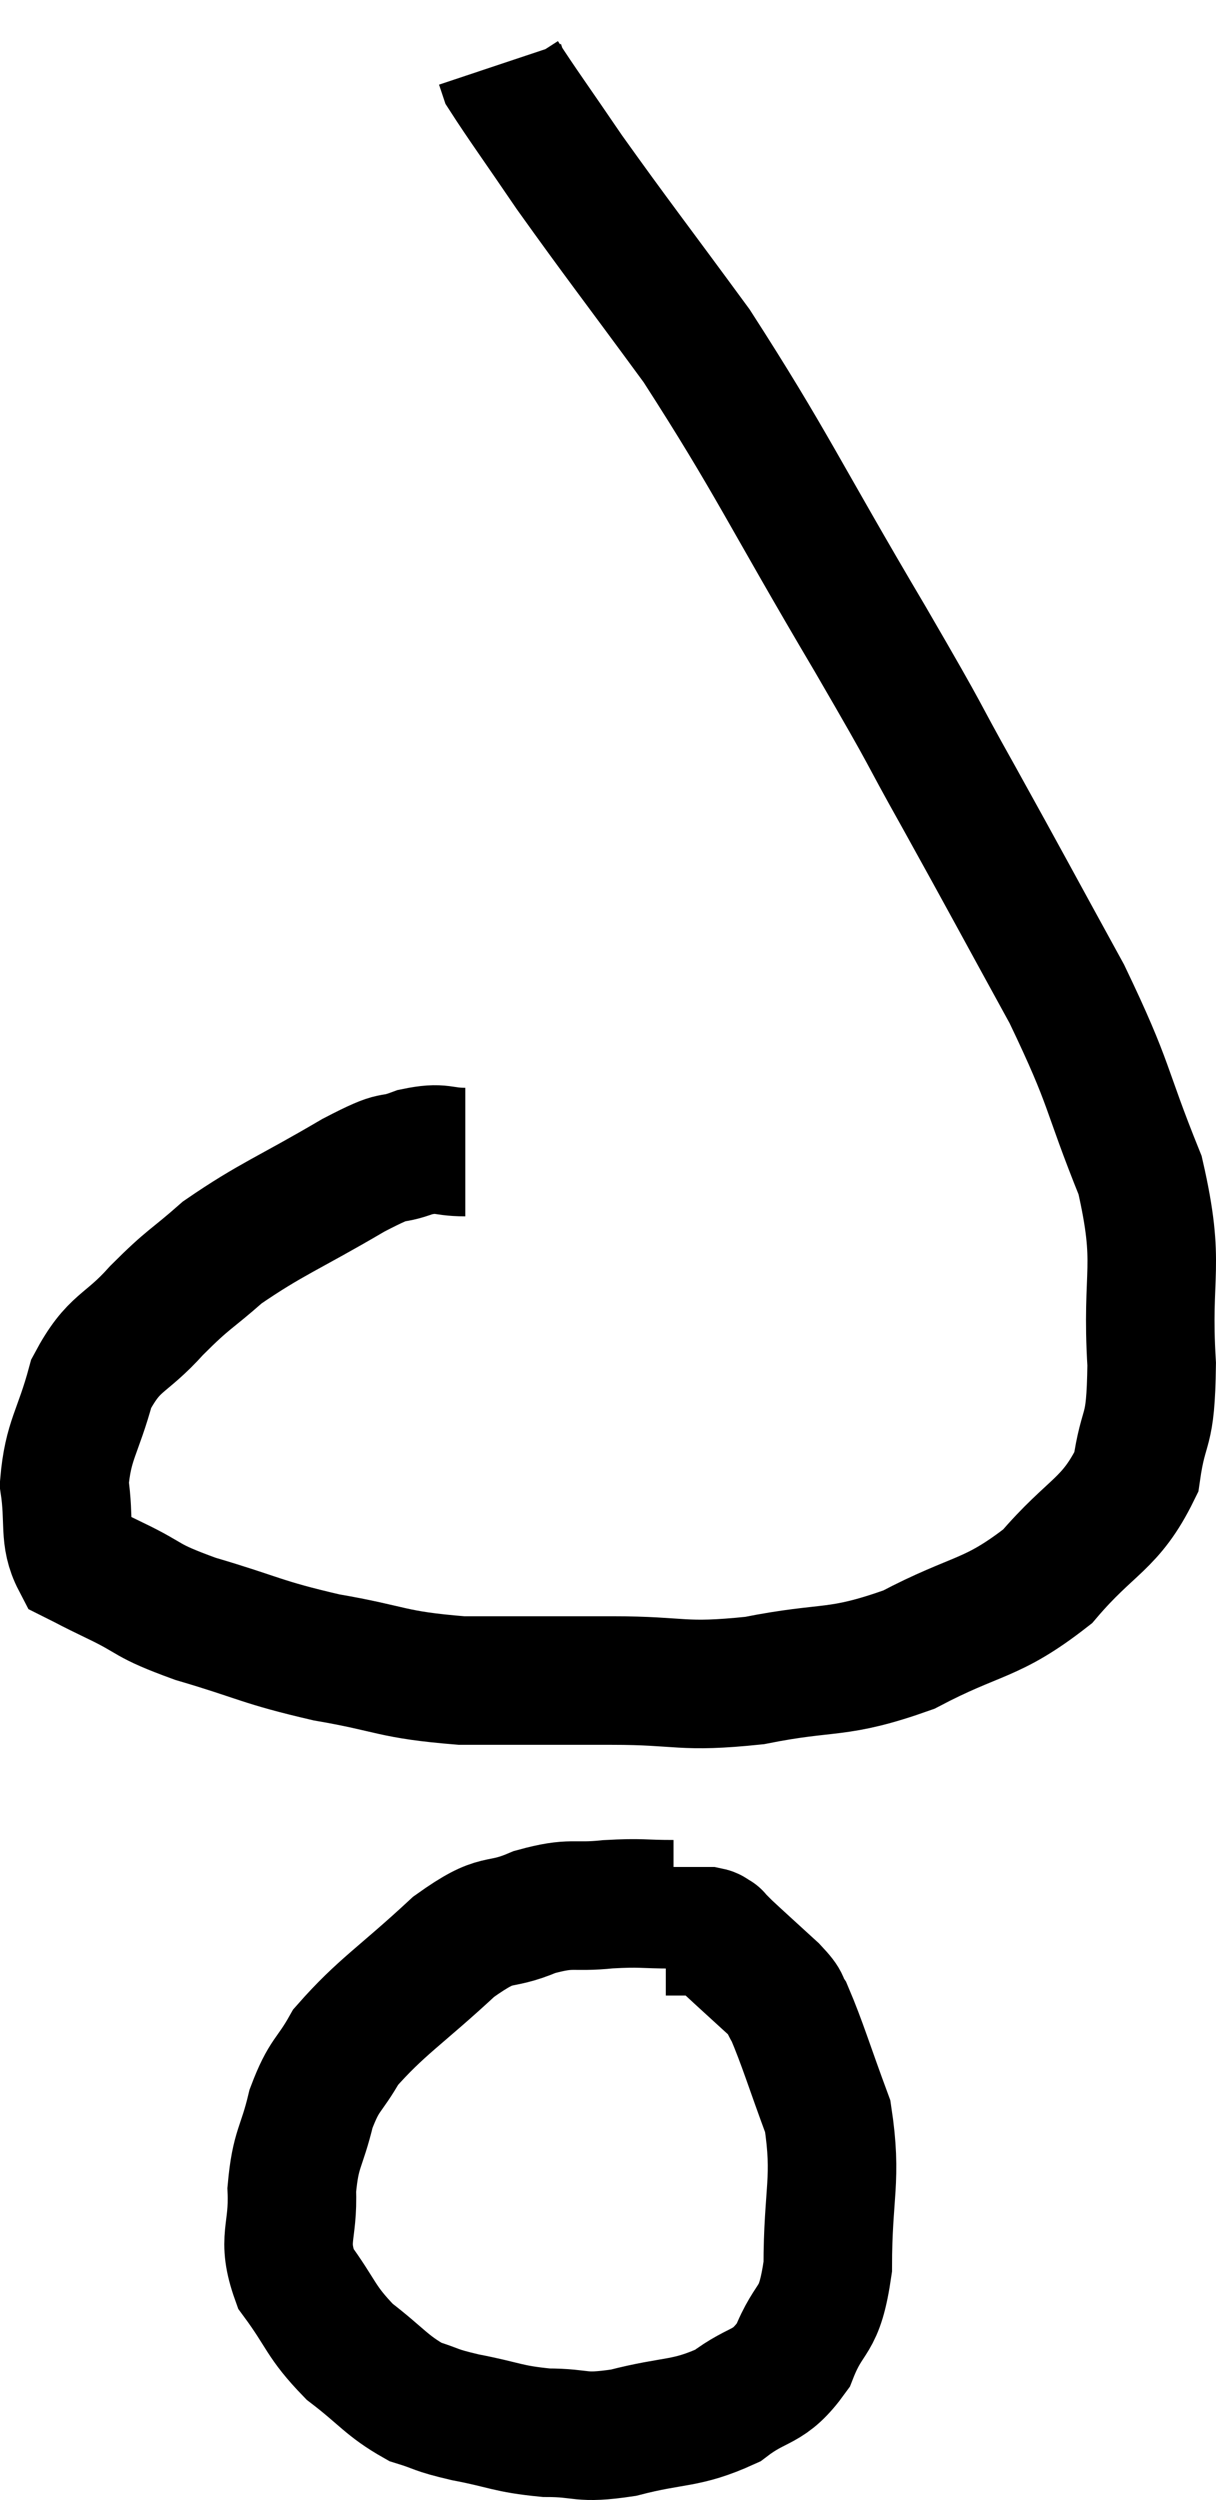 <svg xmlns="http://www.w3.org/2000/svg" viewBox="9.14 8.18 18.921 38.887" width="18.921" height="38.887"><path d="M 16.38 26.1 C 15.99 26.1, 16.035 26.01, 15.6 26.1 C 15.12 26.28, 15.39 26.07, 14.64 26.46 C 13.62 27.06, 13.365 27.135, 12.6 27.66 C 12.09 28.11, 12.09 28.05, 11.58 28.56 C 11.07 29.13, 10.92 29.025, 10.56 29.7 C 10.35 30.48, 10.2 30.57, 10.14 31.26 C 10.23 31.86, 10.125 32.085, 10.32 32.46 C 10.62 32.61, 10.455 32.535, 10.92 32.76 C 11.55 33.06, 11.355 33.06, 12.18 33.36 C 13.2 33.66, 13.185 33.72, 14.22 33.96 C 15.27 34.14, 15.21 34.23, 16.32 34.32 C 17.49 34.32, 17.52 34.32, 18.66 34.32 C 19.77 34.32, 19.725 34.44, 20.88 34.32 C 22.08 34.08, 22.14 34.245, 23.28 33.84 C 24.36 33.27, 24.555 33.39, 25.44 32.7 C 26.13 31.89, 26.415 31.905, 26.82 31.08 C 26.94 30.24, 27.045 30.555, 27.06 29.4 C 26.97 27.93, 27.21 27.9, 26.88 26.46 C 26.31 25.05, 26.445 25.11, 25.74 23.64 C 24.9 22.11, 24.825 21.96, 24.06 20.58 C 23.37 19.35, 23.7 19.875, 22.68 18.12 C 21.33 15.84, 21.15 15.375, 19.98 13.56 C 18.99 12.21, 18.75 11.91, 18 10.86 C 17.49 10.11, 17.25 9.78, 16.98 9.36 C 16.95 9.27, 16.935 9.225, 16.92 9.18 L 16.92 9.18" fill="none" stroke="black" stroke-width="2"></path><path d="M 19.62 37.8 C 19.11 37.8, 19.14 37.77, 18.6 37.8 C 18.03 37.86, 18.06 37.755, 17.46 37.92 C 16.83 38.19, 16.935 37.935, 16.2 38.46 C 15.36 39.24, 15.075 39.39, 14.52 40.02 C 14.25 40.5, 14.19 40.425, 13.98 40.98 C 13.83 41.61, 13.74 41.58, 13.68 42.24 C 13.71 42.93, 13.515 42.99, 13.74 43.62 C 14.16 44.19, 14.115 44.28, 14.58 44.76 C 15.09 45.15, 15.15 45.285, 15.6 45.54 C 15.99 45.66, 15.87 45.66, 16.38 45.78 C 17.01 45.9, 17.025 45.96, 17.64 46.02 C 18.24 46.02, 18.135 46.125, 18.84 46.02 C 19.65 45.81, 19.8 45.9, 20.46 45.6 C 20.97 45.21, 21.09 45.36, 21.48 44.82 C 21.75 44.13, 21.885 44.37, 22.02 43.44 C 22.02 42.27, 22.17 42.09, 22.02 41.1 C 21.72 40.29, 21.63 39.975, 21.42 39.48 C 21.3 39.3, 21.42 39.375, 21.18 39.12 C 20.82 38.79, 20.685 38.67, 20.46 38.46 C 20.37 38.37, 20.325 38.325, 20.28 38.28 C 20.28 38.28, 20.31 38.295, 20.28 38.28 C 20.22 38.25, 20.235 38.235, 20.16 38.22 C 20.07 38.22, 20.025 38.22, 19.98 38.22 C 19.98 38.22, 20.055 38.22, 19.98 38.22 C 19.83 38.22, 19.8 38.22, 19.68 38.22 C 19.59 38.22, 19.545 38.22, 19.5 38.22 L 19.5 38.22" fill="none" stroke="black" stroke-width="2"></path></svg>
